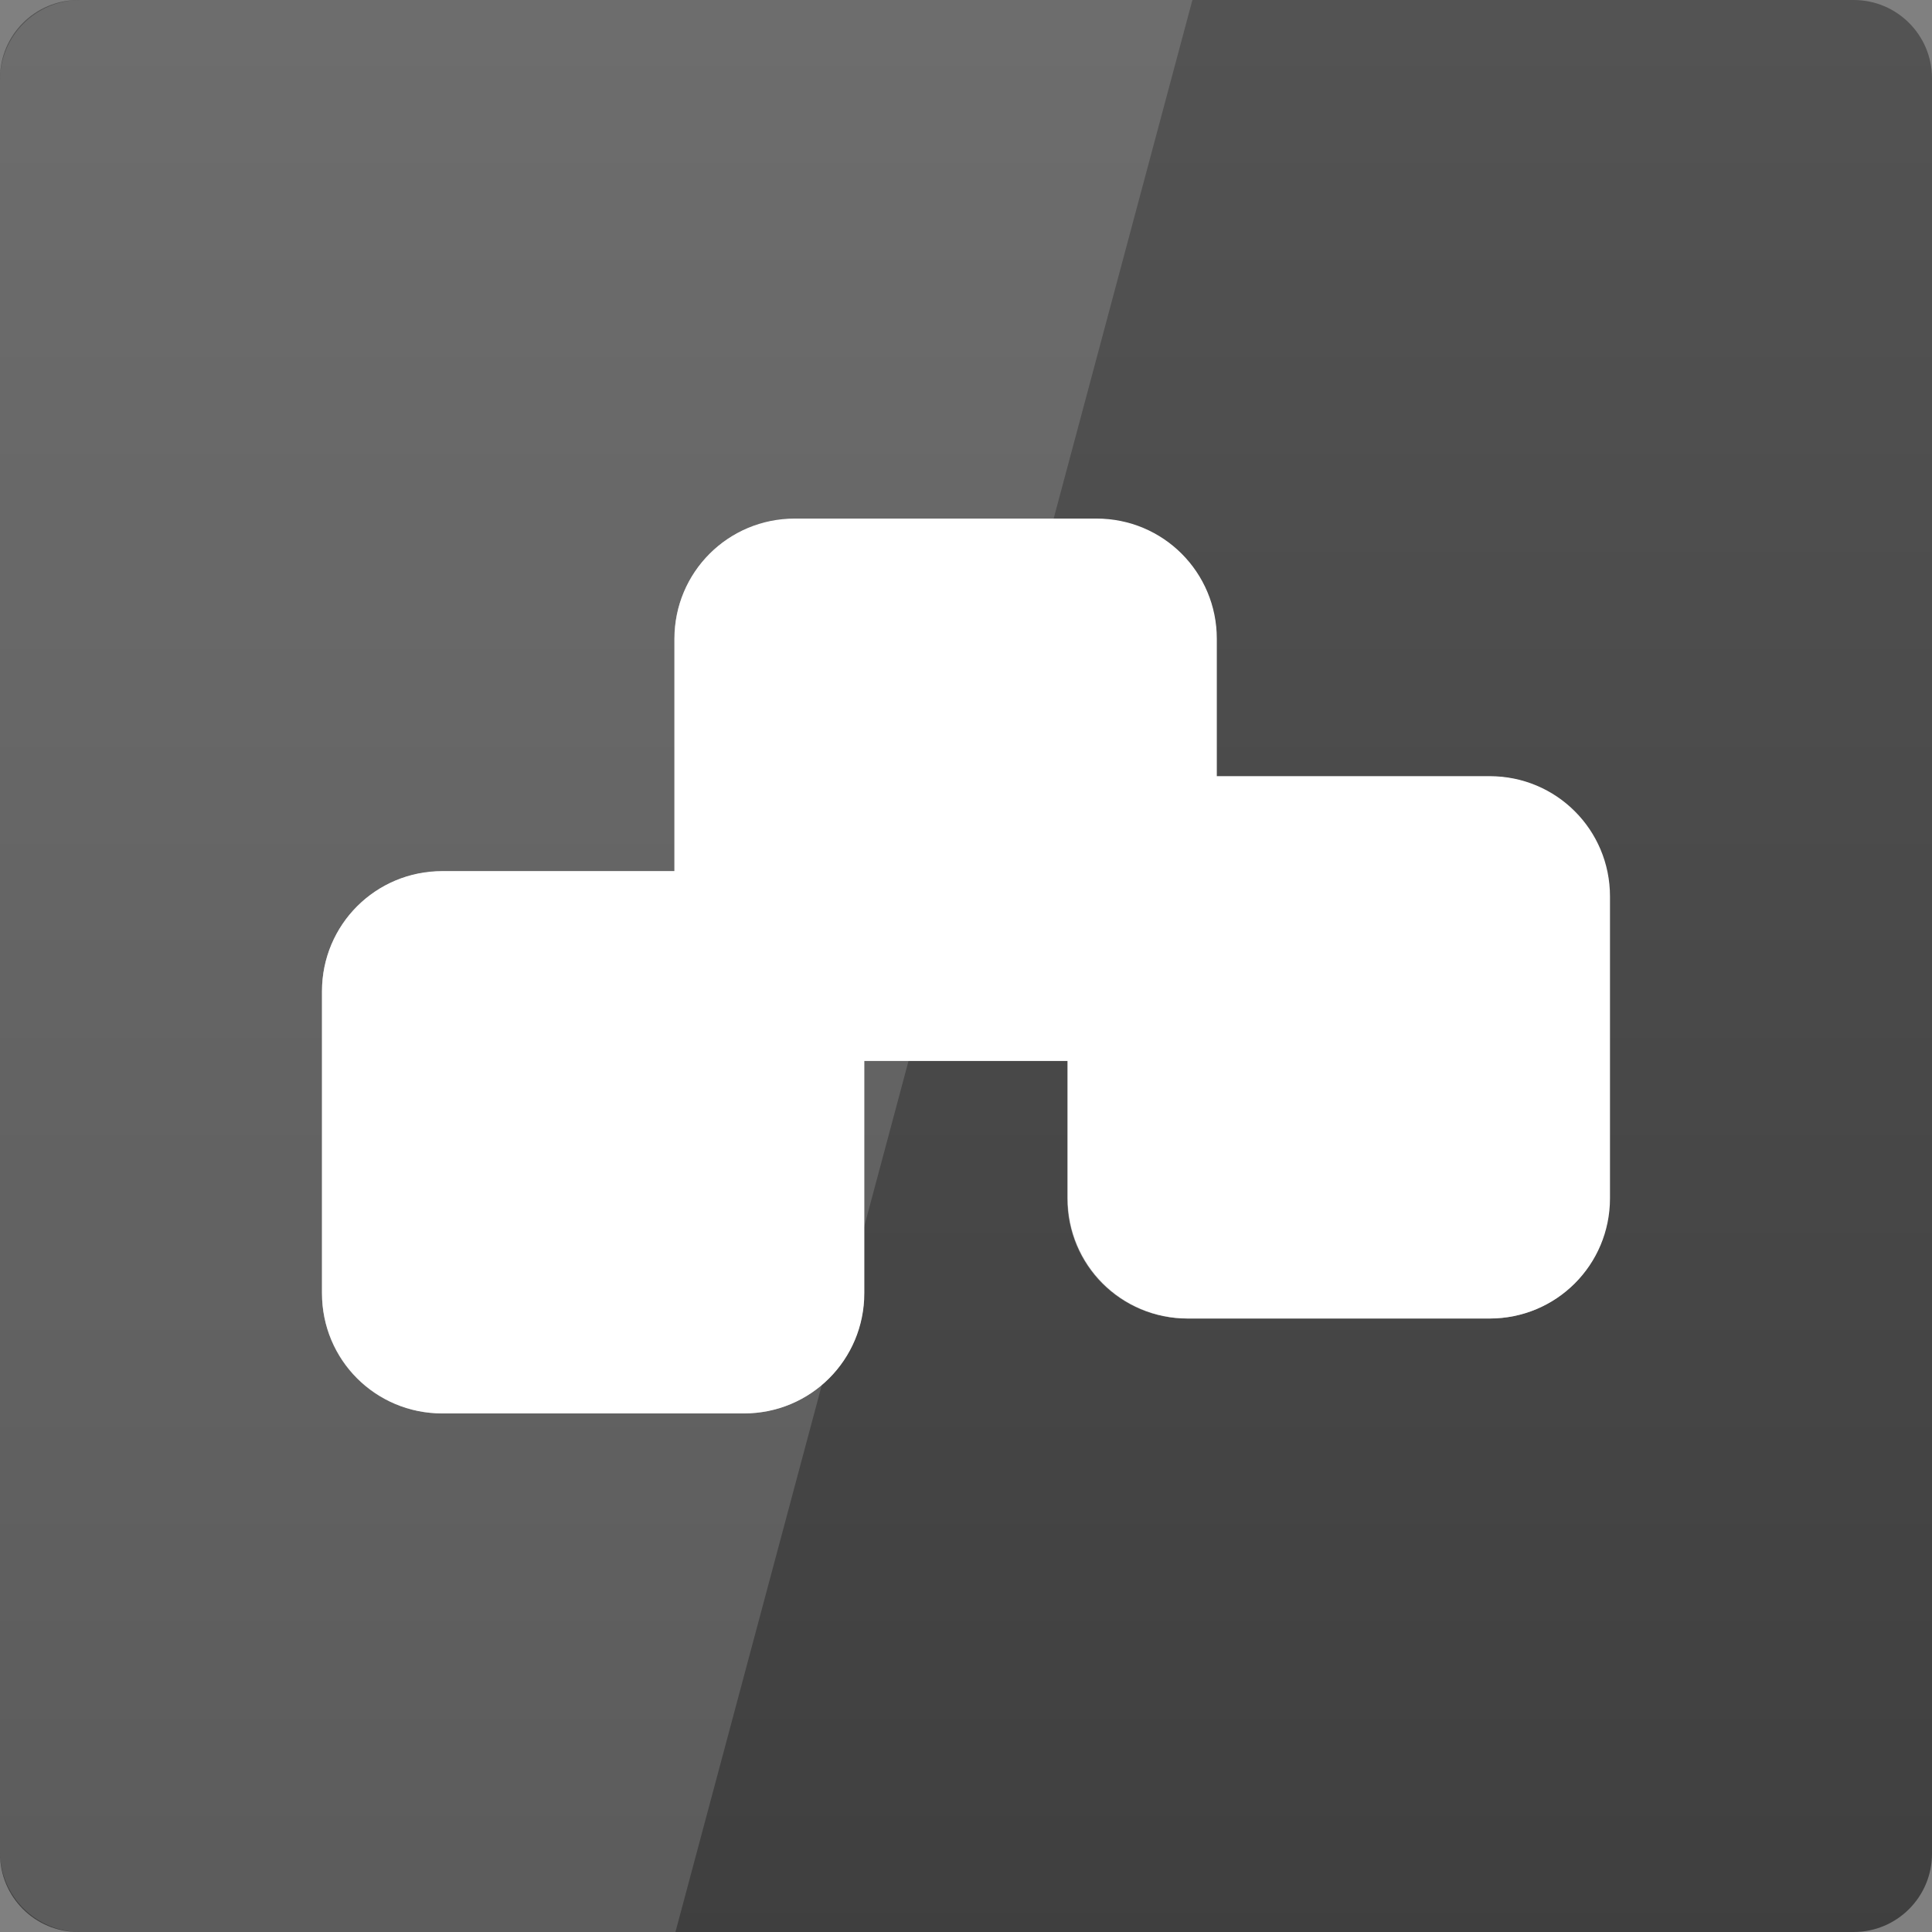 <svg width="256" xmlns="http://www.w3.org/2000/svg" height="256" viewBox="0 0 256 256" xmlns:xlink="http://www.w3.org/1999/xlink">
<rect x="0" y="0" width="256" height="256" fill="#808080" stroke="none"/>
<defs>
<linearGradient gradientTransform="matrix(5.333 0 0 5.333 0 -5356.598)" id="linear0" y1="1053.158" y2="1004.847" gradientUnits="userSpaceOnUse" x2="0">
<stop offset="0" style="stop-color:#3f3f3f"/>
<stop offset="1" style="stop-color:#535353"/>
</linearGradient>
</defs>
<path style="fill:url(#linear0)" d="M 10.375 0 L 245.625 0 C 251.355 0 256 4.645 256 10.371 L 256 245.625 C 256 251.355 251.355 256 245.625 256 L 10.375 256 C 4.645 256 0 251.355 0 245.625 L 0 10.371 C 0 4.645 4.645 0 10.375 0 Z "/>
<path style="fill:#fff" d="M 58.598 115.426 L 98.594 115.426 C 107.422 115.426 114.527 122.531 114.527 131.355 L 114.527 171.352 C 114.527 180.18 107.422 187.285 98.594 187.285 L 58.598 187.285 C 49.773 187.285 42.668 180.18 42.668 171.352 L 42.668 131.355 C 42.668 122.531 49.773 115.426 58.598 115.426 Z "/>
<path style="stroke-opacity:.502;fill:none;stroke:#fff;stroke-linejoin:round;stroke-width:5.341;stroke-miterlimit:20" d="M 46.724 -92.067 L 93.54 -92.067 C 102.438 -92.067 109.538 -84.958 109.538 -76.063 L 109.538 -29.193 C 109.538 -20.294 102.438 -13.199 93.54 -13.199 L 46.669 -13.199 C 37.77 -13.199 30.67 -20.294 30.67 -29.193 L 30.67 -76.082 C 30.67 -84.976 37.825 -92.067 46.724 -92.067 Z " transform="matrix(.853 0 0 .853 18.773 196.267)"/>
<path style="fill:#fff" d="M 105.305 68.715 L 145.305 68.715 C 154.129 68.715 161.234 75.82 161.234 84.648 L 161.234 124.645 C 161.234 133.469 154.129 140.574 145.305 140.574 L 105.305 140.574 C 96.48 140.574 89.375 133.469 89.375 124.645 L 89.375 84.648 C 89.375 75.82 96.48 68.715 105.305 68.715 Z "/>
<path style="stroke-opacity:.502;fill:none;stroke:#fff;stroke-linejoin:round;stroke-width:5.341;stroke-miterlimit:20" d="M 101.459 -146.801 L 148.279 -146.801 C 157.173 -146.801 164.278 -139.697 164.278 -130.803 L 164.278 -83.928 C 164.278 -75.029 157.173 -67.933 148.279 -67.933 L 101.409 -67.933 C 92.51 -67.933 85.41 -75.033 85.41 -83.928 L 85.41 -130.816 C 85.41 -139.715 92.56 -146.801 101.459 -146.801 Z " transform="matrix(.853 0 0 .853 18.773 196.267)"/>
<path style="fill:#fff" d="M 157.406 102.848 L 197.402 102.848 C 206.227 102.848 213.332 109.953 213.332 118.781 L 213.332 158.777 C 213.332 167.605 206.227 174.707 197.402 174.707 L 157.406 174.707 C 148.578 174.707 141.473 167.605 141.473 158.777 L 141.473 118.781 C 141.473 109.953 148.578 102.848 157.406 102.848 Z "/>
<path style="stroke-opacity:.502;fill:none;stroke:#fff;stroke-linejoin:round;stroke-width:5.341;stroke-miterlimit:20" d="M 162.511 -106.802 L 209.331 -106.802 C 218.225 -106.802 225.33 -99.698 225.33 -90.799 L 225.33 -43.928 C 225.33 -35.029 218.23 -27.934 209.331 -27.934 L 162.46 -27.934 C 153.562 -27.934 146.462 -35.034 146.462 -43.928 L 146.462 -90.817 C 146.462 -99.716 153.612 -106.802 162.511 -106.802 Z " transform="matrix(.853 0 0 .853 18.773 196.267)"/>
<path style="fill:#fff;fill-opacity:.149" d="M 10.668 0 C 4.758 0 0 4.758 0 10.668 L 0 245.332 C 0 251.242 4.758 256 10.668 256 L 89.5 256 L 158 0 Z "/>
</svg>
